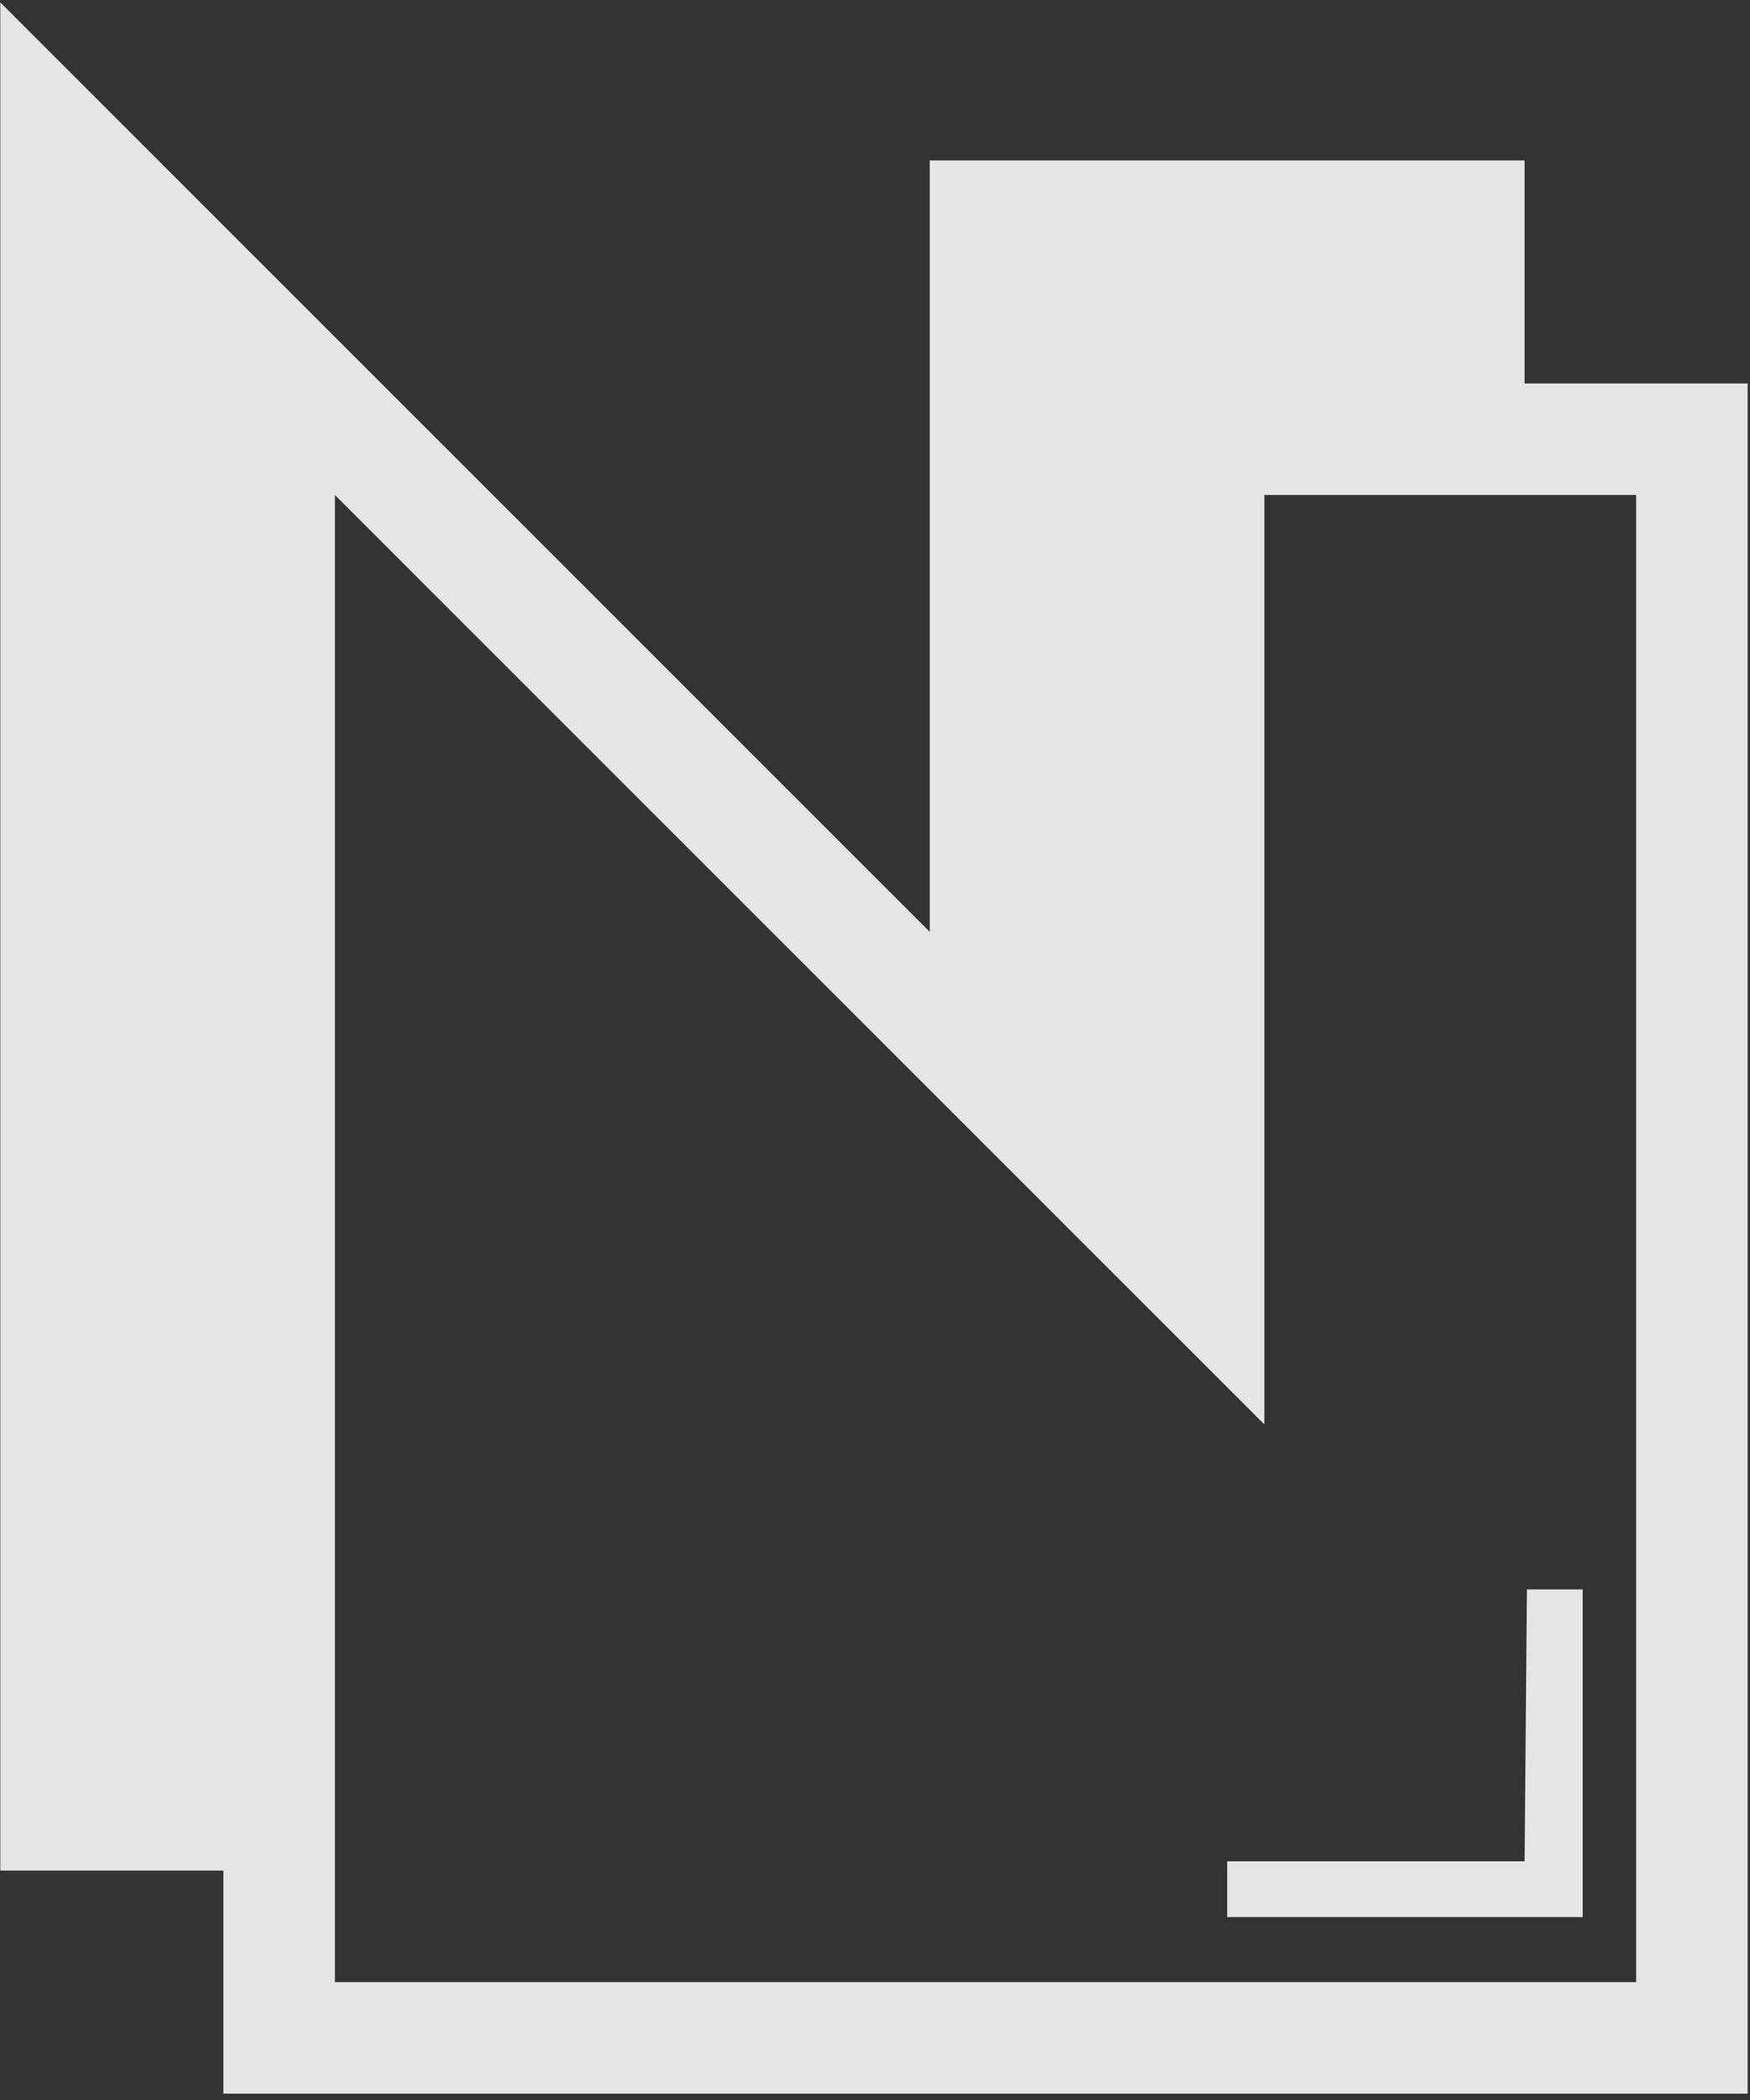 <?xml version="1.0" encoding="UTF-8" standalone="no"?>
<!DOCTYPE svg PUBLIC "-//W3C//DTD SVG 1.1//EN" "http://www.w3.org/Graphics/SVG/1.1/DTD/svg11.dtd">
<svg width="100%" height="100%" viewBox="0 0 100 120" version="1.1" xmlns="http://www.w3.org/2000/svg" xmlns:xlink="http://www.w3.org/1999/xlink" xml:space="preserve" xmlns:serif="http://www.serif.com/" style="fill-rule:evenodd;clip-rule:evenodd;stroke-linejoin:round;stroke-miterlimit:2;">
    <rect x="0" y="0" width="100" height="120" fill="#333333" stroke="none"/>
    <g transform="matrix(1,0,0,1,-1.139,-1.764)">
        <g transform="matrix(1,0,0,1,-15.031,3.864)">
            <g transform="matrix(0.692,0,0,0.692,-50.31,-559.625)">
                <g>
                    <g transform="matrix(191.876,0,0,191.876,89.379,969.349)">
                        <path d="M0.563,-0.028L0.563,-0.052L0.691,-0.052L0.692,-0.169L0.716,-0.169L0.716,-0.028L0.563,-0.028ZM0.739,-0.64L0.579,-0.64L0.579,-0.24L0.179,-0.64L0.179,0L0.739,0L0.739,-0.64ZM0.131,0.048L0.131,-0.048L0.035,-0.048L0.035,-0.852L0.435,-0.452L0.435,-0.784L0.691,-0.784L0.691,-0.688L0.787,-0.688L0.787,0.048L0.131,0.048Z" style="fill:white;fill-opacity:0.87;fill-rule:nonzero;"/>
                    </g>
                </g>
            </g>
        </g>
    </g>
</svg>
